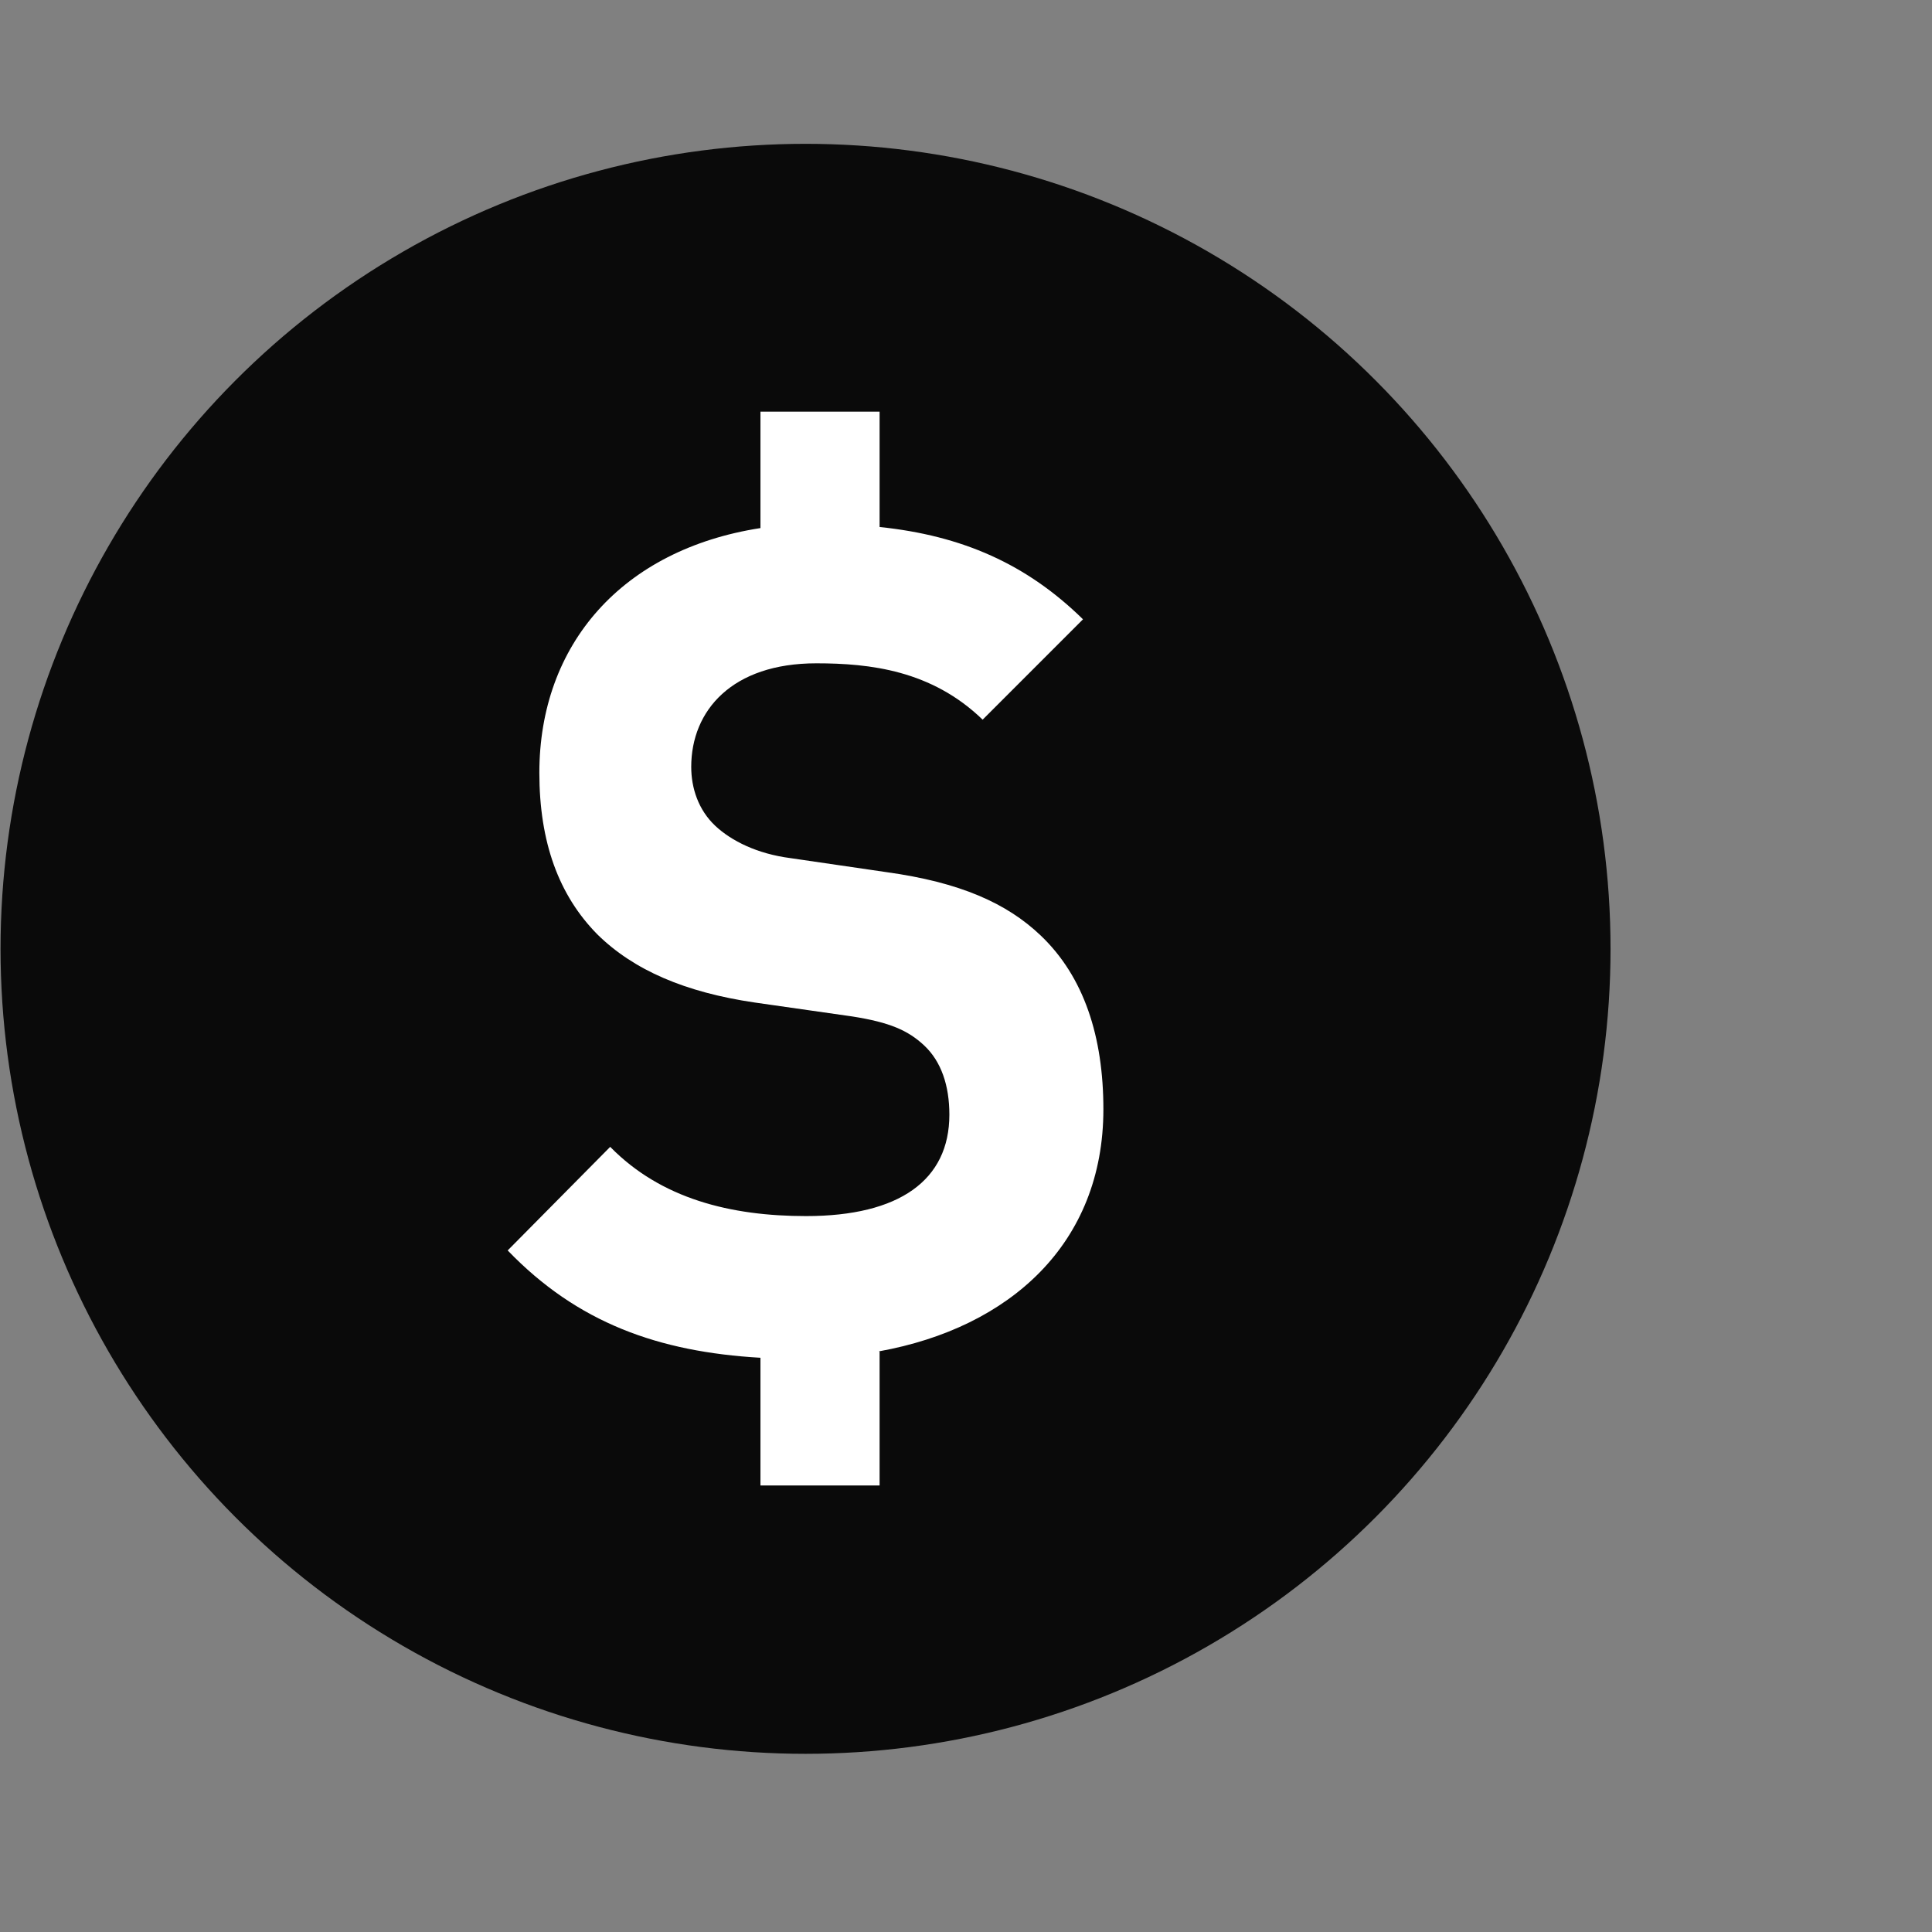 <?xml version="1.0" encoding="UTF-8"?>
<svg id="b" data-name="_x31_._Financial_Services" xmlns="http://www.w3.org/2000/svg" viewBox="0 0 36 36">
  <rect x="0" y="0" width="36" height="36" fill="#808080" stroke="none"/>
  <circle cx="15.01" cy="17.68" r="15" fill="#0a0a0a"/>
  <path d="M16.39,25.19v2.49h-2.22v-2.38c-1.9-.11-3.41-.65-4.71-2l1.91-1.93c.95.97,2.25,1.29,3.65,1.29,1.74,0,2.67-.67,2.67-1.89,0-.54-.15-.99-.47-1.29-.3-.28-.64-.43-1.34-.54l-1.82-.26c-1.29-.19-2.25-.6-2.93-1.27-.72-.73-1.08-1.72-1.08-3.01,0-2.39,1.54-4.16,4.12-4.56v-2.17h2.22v2.15c1.54.16,2.74.69,3.79,1.72l-1.87,1.87c-.95-.92-2.1-1.05-3.1-1.05-1.57,0-2.33.88-2.33,1.93,0,.39.13.8.45,1.1.3.28.78.52,1.4.6l1.78.26c1.38.19,2.25.58,2.88,1.18.81.77,1.17,1.89,1.17,3.24,0,2.5-1.74,4.07-4.18,4.51Z" fill="#fff"/>
</svg>